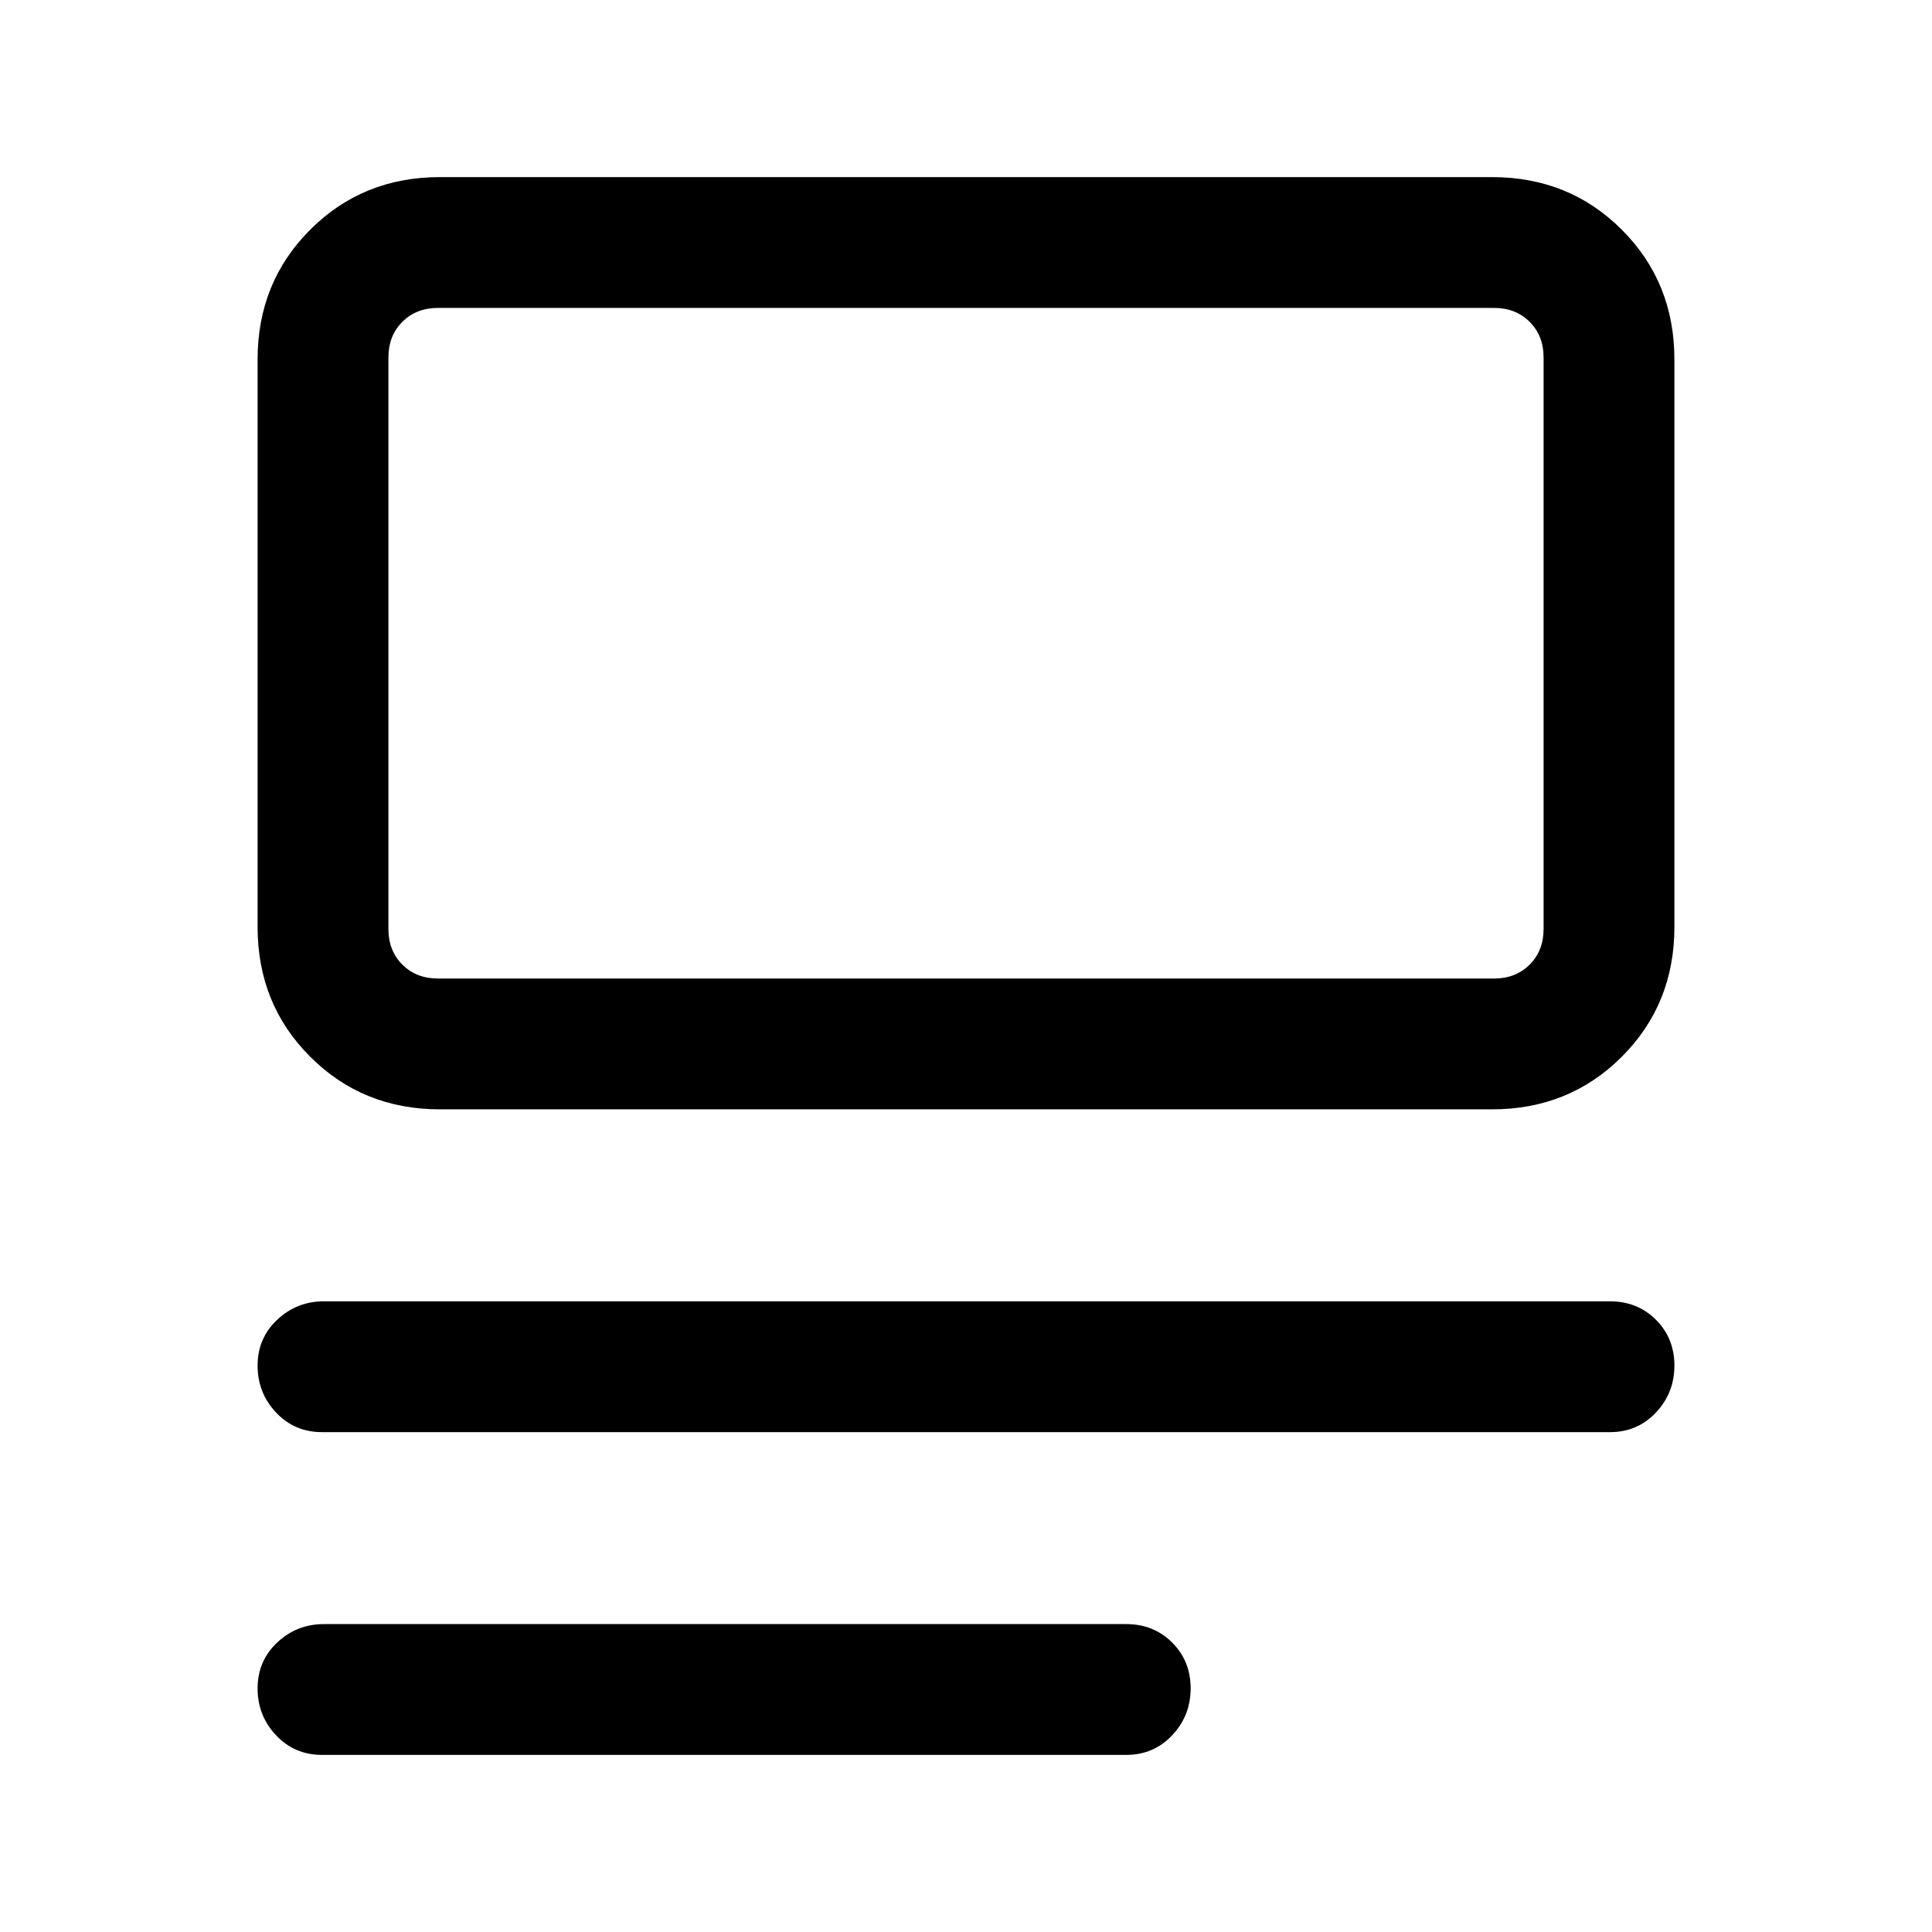 <svg xmlns="http://www.w3.org/2000/svg" height="24" viewBox="0 -960 960 960" width="24"><path d="M160-88q-13.64 0-22.82-9.73T128-121.07q0-13.61 9.73-22.77T161-153h398.62q13.63 0 22.81 9.16 9.19 9.16 9.19 22.77t-9.19 23.34Q573.25-88 559.62-88H160Zm0-160.38q-13.64 0-22.82-9.74-9.18-9.73-9.18-23.33 0-13.61 9.73-22.77t23.27-9.16h639q13.64 0 22.82 9.16t9.18 22.77q0 13.6-9.18 23.33-9.18 9.74-22.82 9.74H160Zm58.62-160.39q-38.35 0-64.48-26.14Q128-461.04 128-499.38v-282q0-38.35 26.14-64.48Q180.27-872 218.62-872h522.76q38.35 0 64.48 26.14Q832-819.73 832-781.38v282q0 38.34-26.14 64.47-26.13 26.14-64.48 26.14H218.62Zm-1-65h524.76q10.77 0 17.7-6.92 6.92-6.93 6.92-17.69v-284q0-10.77-6.92-17.7-6.93-6.92-17.7-6.92H217.62q-10.77 0-17.7 6.92-6.92 6.93-6.92 17.7v284q0 10.76 6.92 17.69 6.93 6.92 17.7 6.92Zm-24.62 0V-807v333.23Z"/></svg>